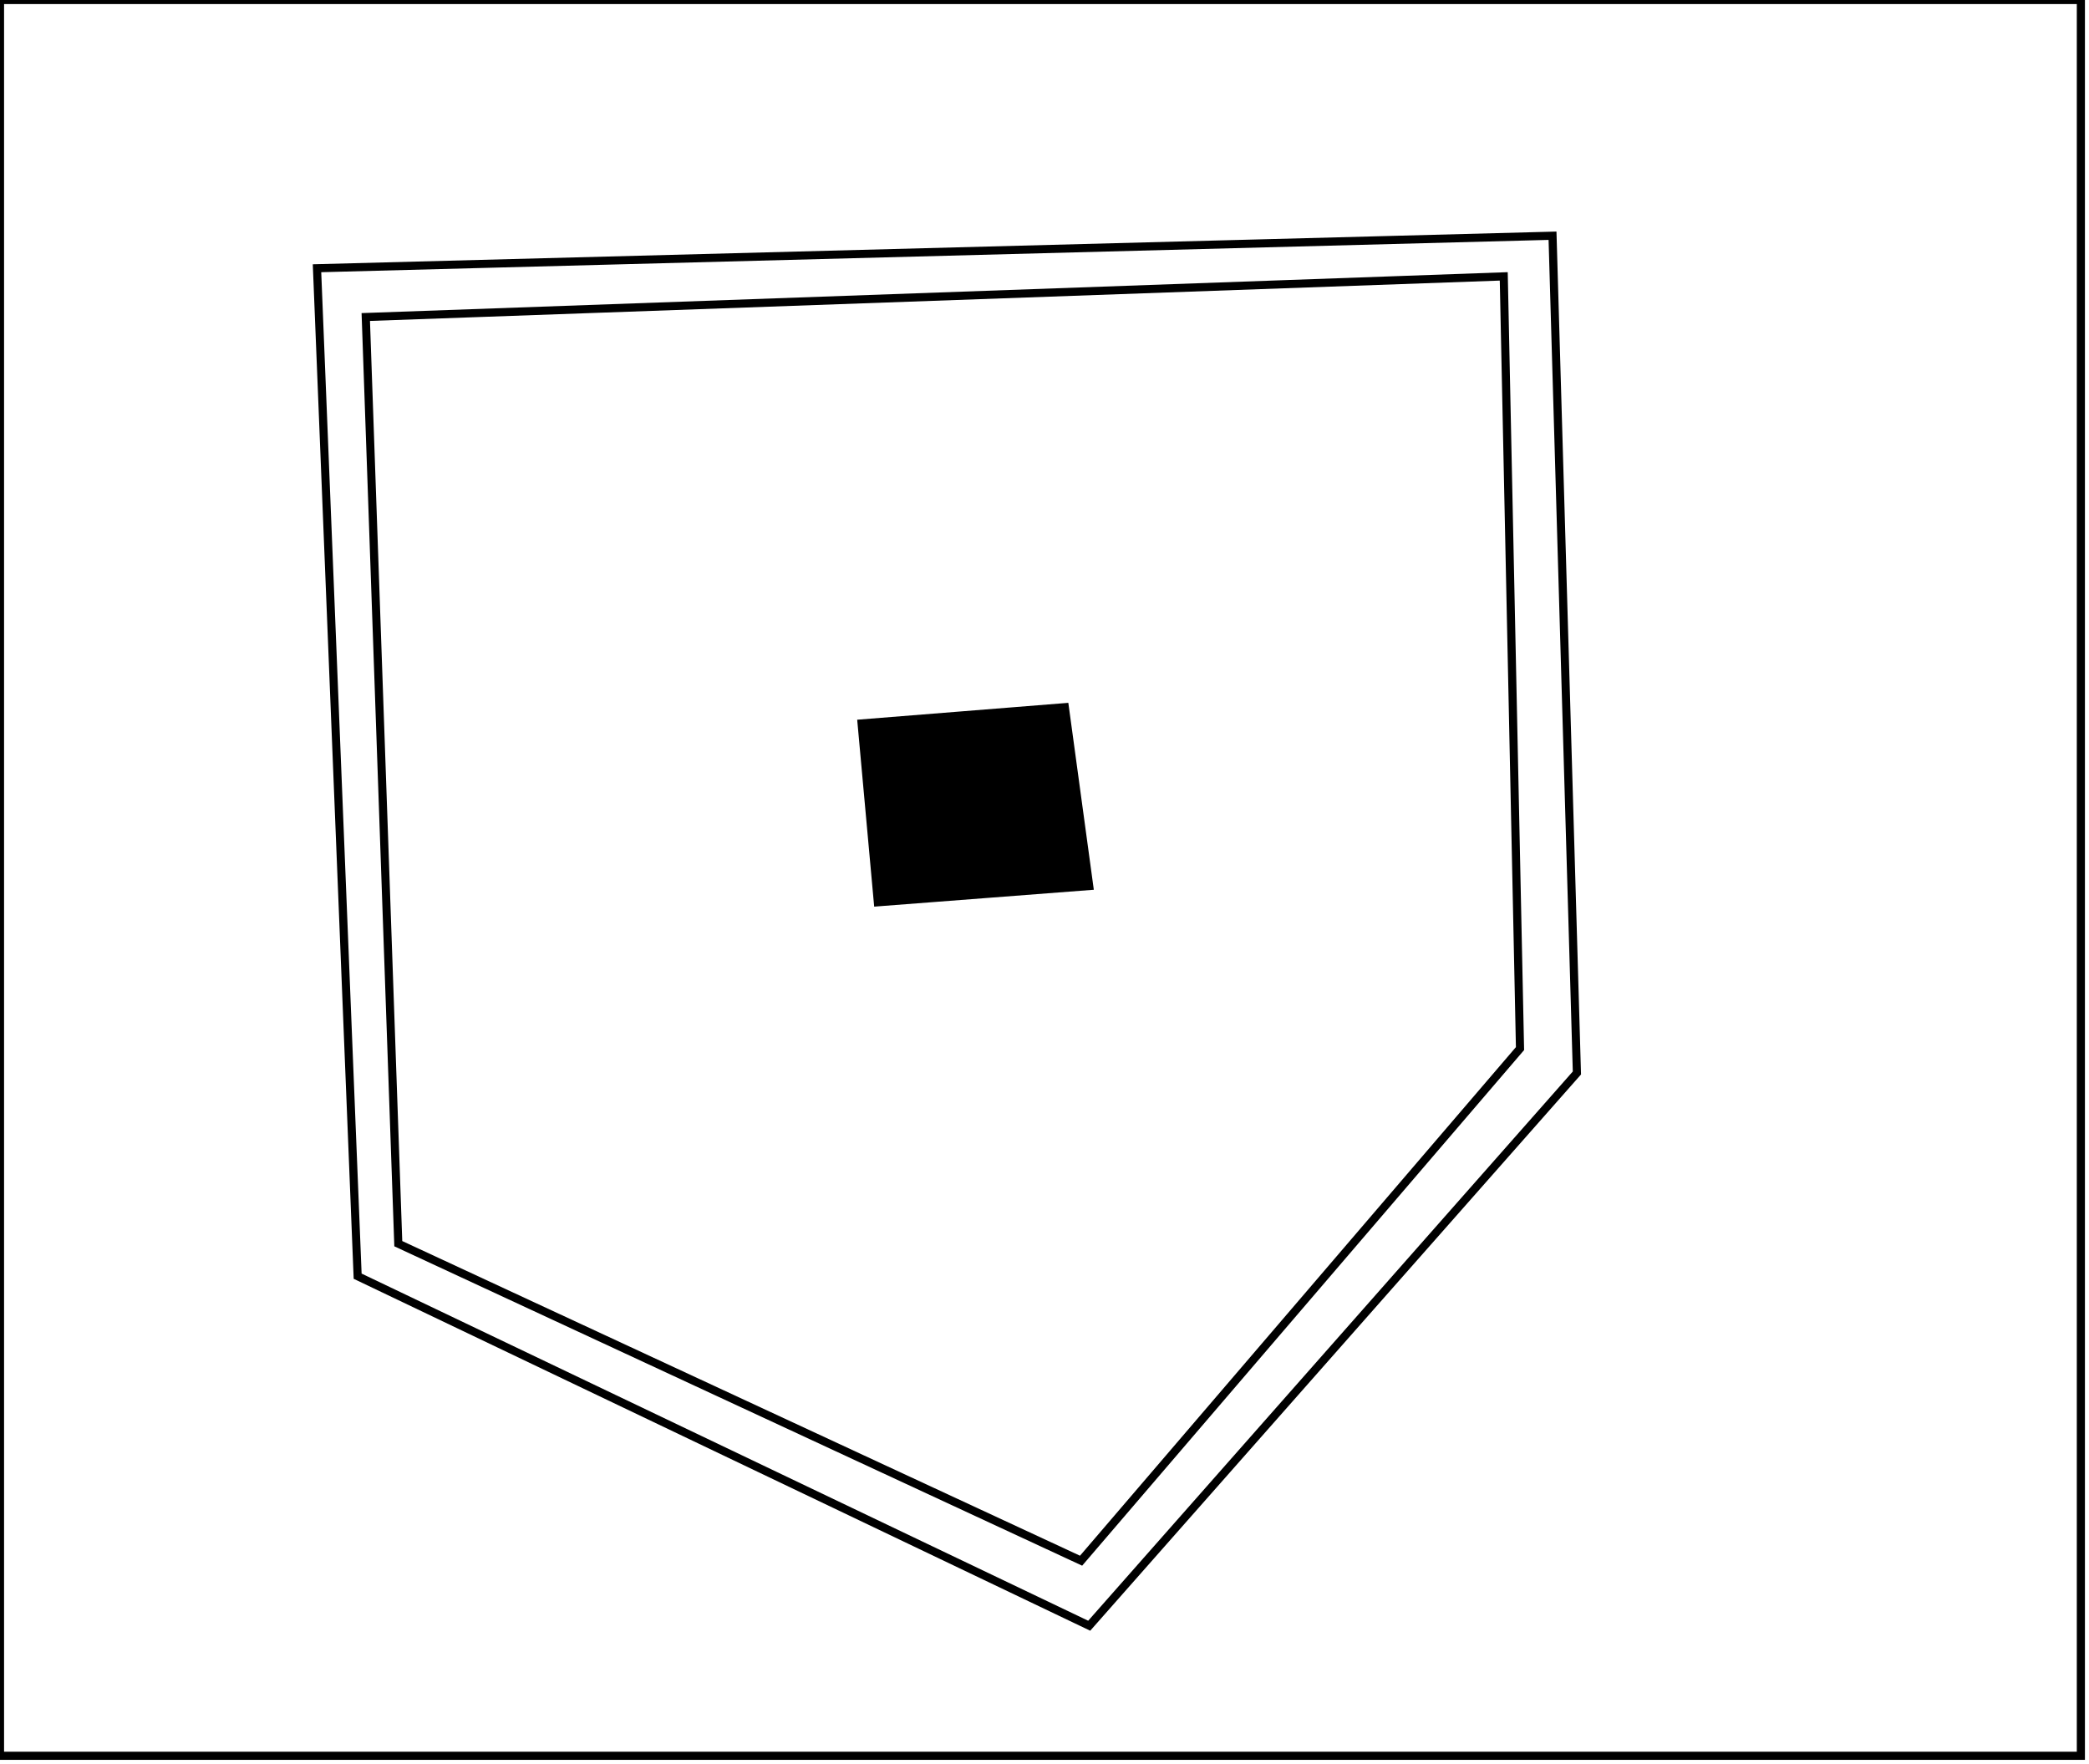 <?xml version="1.0" encoding="utf-8" ?>
<svg baseProfile="full" height="217" version="1.1" width="257" xmlns="http://www.w3.org/2000/svg" xmlns:ev="http://www.w3.org/2001/xml-events" xmlns:xlink="http://www.w3.org/1999/xlink"><defs /><rect fill="white" height="217" width="257" x="0" y="0" /><path d="M 111,92 L 111,106 L 129,107 L 128,92 Z" fill="none" stroke="black" stroke-width="1" /><path d="M 106,89 L 131,87 L 134,109 L 108,111 Z" fill="black" stroke="black" stroke-width="1" /><path d="M 185,34 L 45,39 L 49,153 L 133,192 L 187,129 Z" fill="none" stroke="black" stroke-width="1" /><path d="M 191,29 L 194,132 L 134,200 L 44,157 L 39,33 Z" fill="none" stroke="black" stroke-width="1" /><path d="M 0,0 L 0,216 L 256,216 L 256,0 Z" fill="none" stroke="black" stroke-width="1" /></svg>